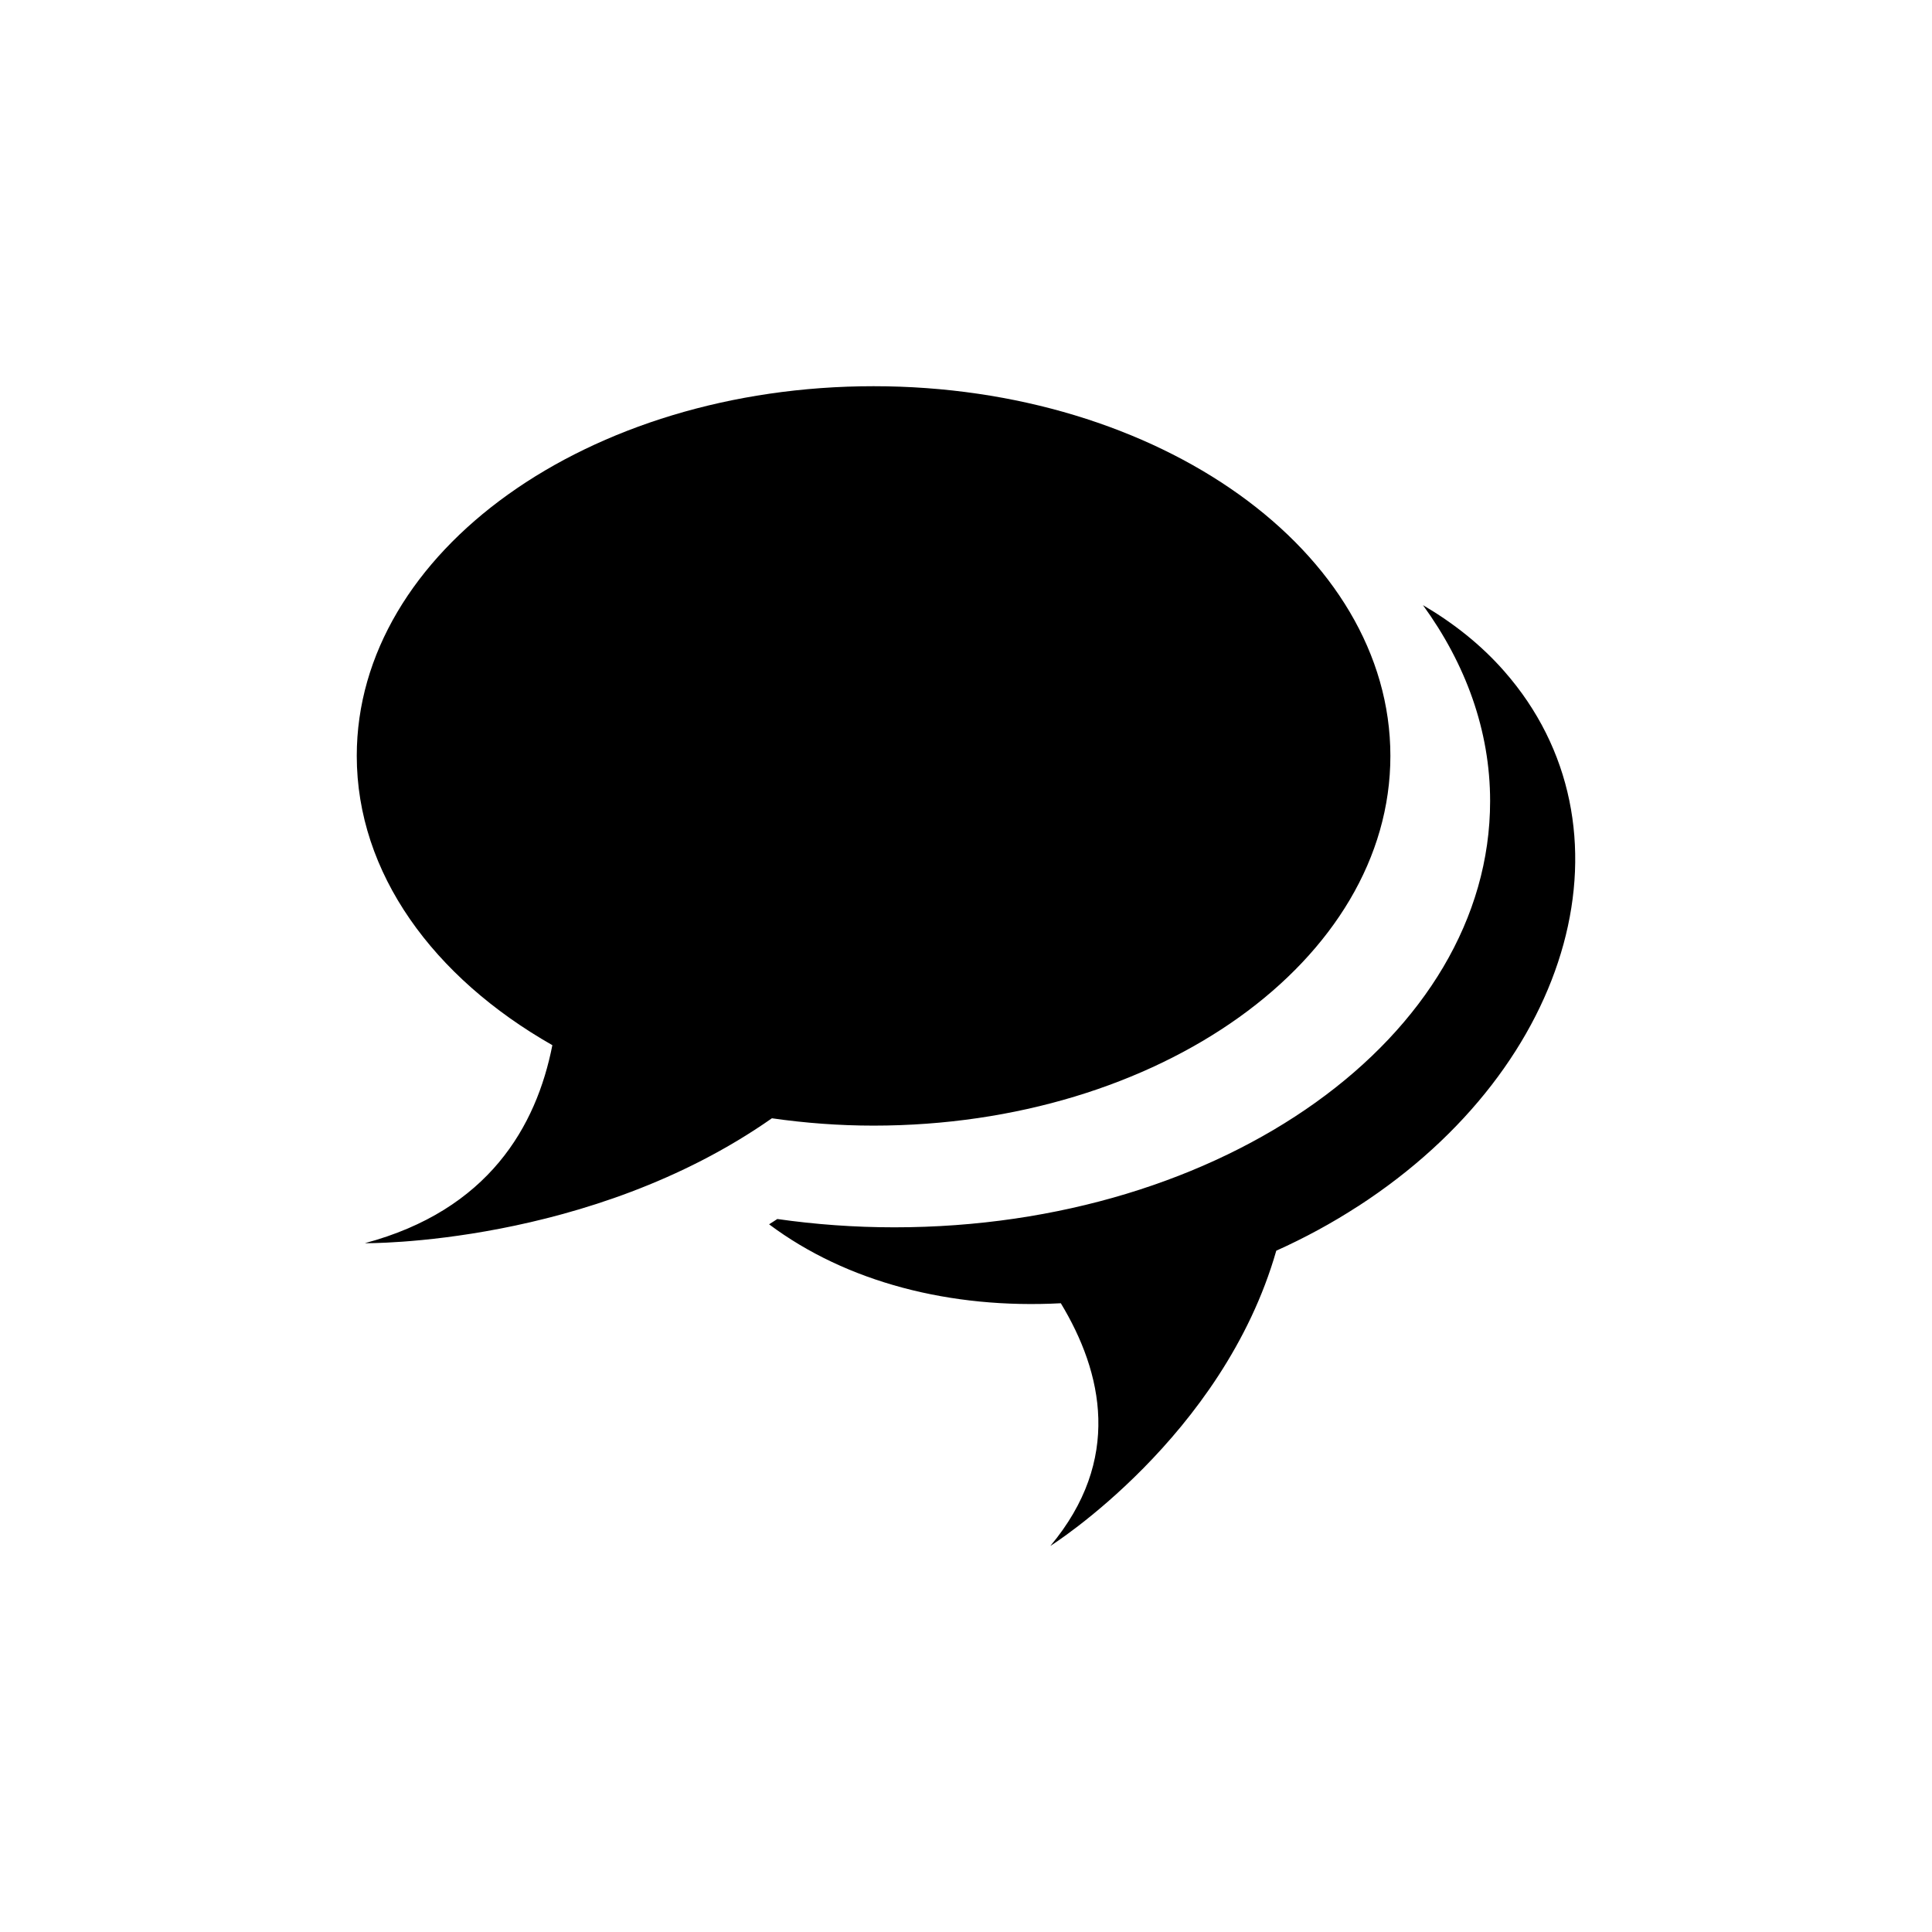 <svg xmlns="http://www.w3.org/2000/svg" width="50" height="50" viewBox="0 0 50 50"><path d="M35.15 31.214c-.685.445-1.395.828-2.12 1.154-1.383 4.832-5.846 7.64-5.846 7.64 1.86-2.224 1.358-4.48.27-6.28-2.847.152-5.548-.543-7.55-2.043.07-.047.143-.088.213-.137.98.14 1.993.215 3.03.215 8.515 0 15.417-4.938 15.417-11.03 0-1.83-.635-3.554-1.738-5.072.793.466 1.508 1.03 2.105 1.712 3.52 4.01 1.826 10.207-3.78 13.842zm-25.71.96s5.816.075 10.537-3.233c.852.122 1.73.19 2.63.19 7.388 0 13.376-4.284 13.376-9.568 0-5.285-5.988-9.568-13.375-9.568S9.233 14.276 9.233 19.562c0 3.034 1.98 5.733 5.062 7.487-.413 2.103-1.653 4.27-4.855 5.125z"/></svg>